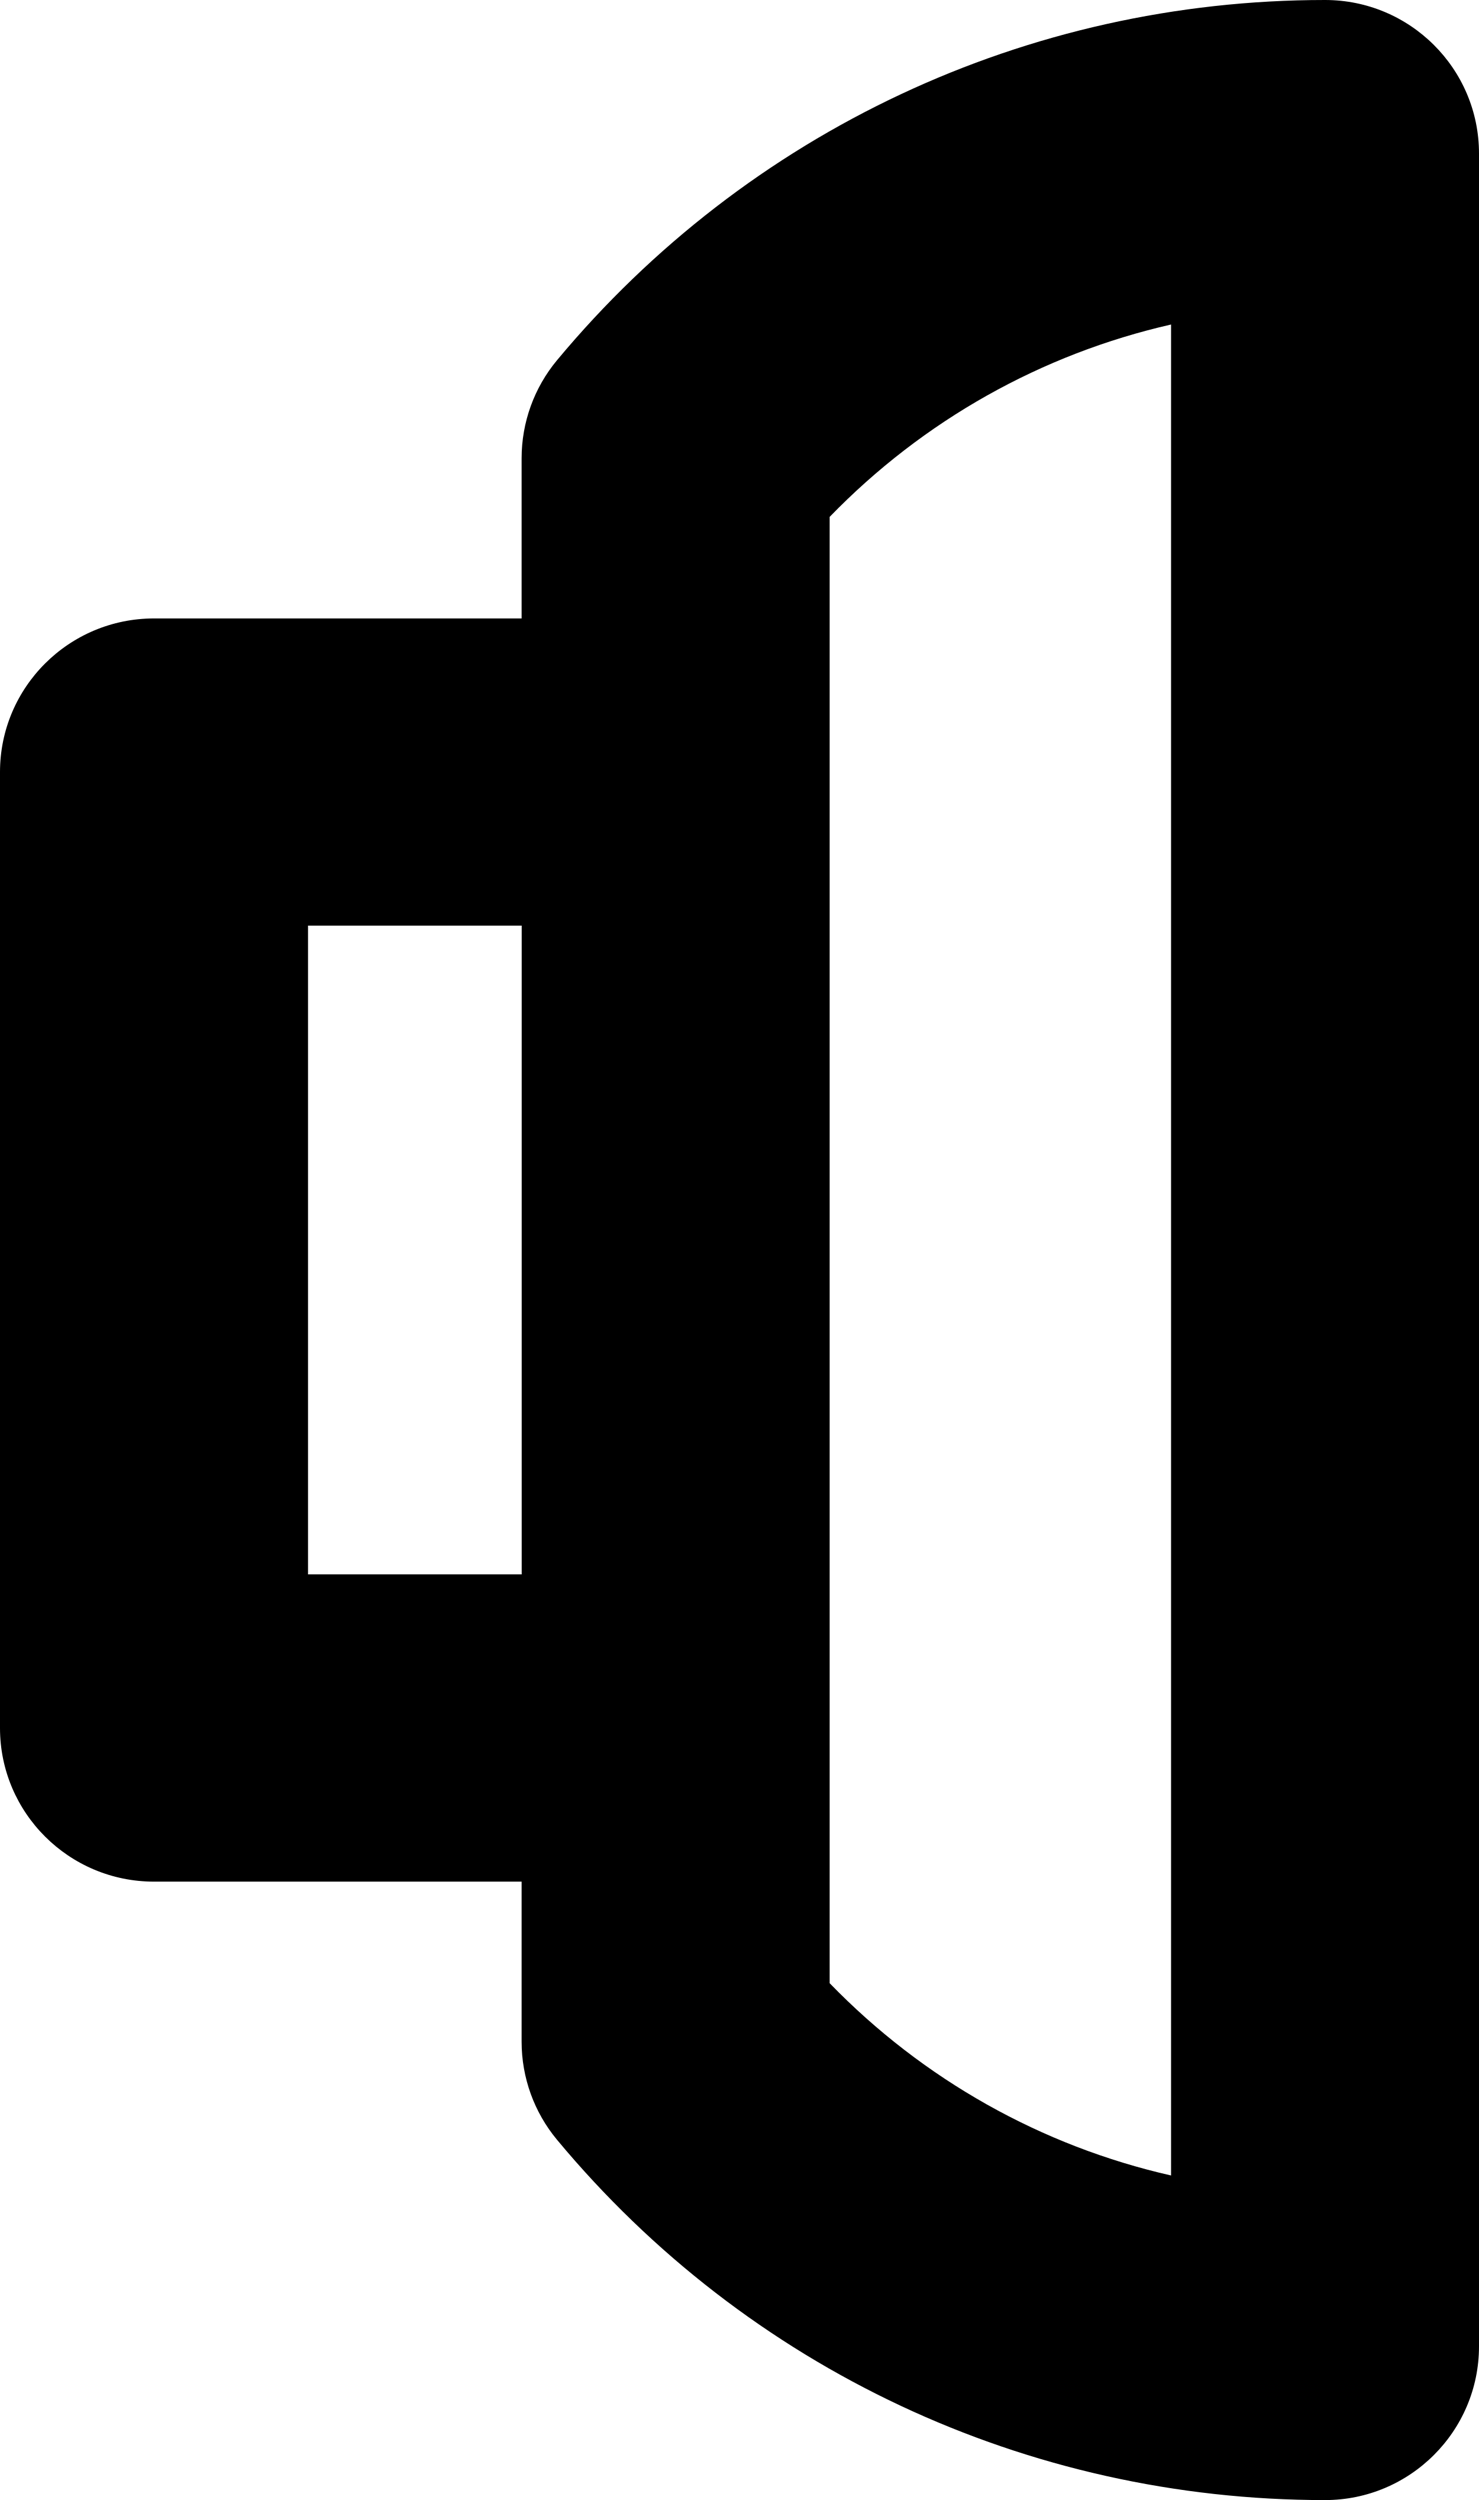 <?xml version="1.0" encoding="UTF-8"?>
<svg width="87px" height="147px" viewBox="0 0 87 147" version="1.1" xmlns="http://www.w3.org/2000/svg" xmlns:xlink="http://www.w3.org/1999/xlink">
    <!-- Generator: Sketch 57.1 (83088) - https://sketch.com -->
    <title>doorbellIcon</title>
    <desc>Created with Sketch.</desc>
    <g id="Page-1" stroke="none" stroke-width="1" fill="none" fill-rule="evenodd">
        <g id="doorbellIcon" fill="#000000" fill-rule="nonzero">
            <path d="M77.943,0 C60.43,0 43.973,7.719 32.767,21.179 C31.42,22.798 30.683,24.836 30.683,26.945 L30.683,36.363 L9.062,36.363 C4.058,36.363 0,40.41 0,45.396 L0,101.604 C0,106.59 4.058,110.637 9.062,110.637 L30.683,110.637 L30.683,120.05 C30.683,122.159 31.42,124.197 32.767,125.816 C43.968,139.281 60.425,147 77.943,147 C82.942,147 87,142.948 87,137.962 L87,9.028 C87,4.042 82.942,0 77.943,0 Z M30.688,92.571 L18.119,92.571 L18.119,54.424 L30.688,54.424 L30.688,92.571 Z M68.886,127.914 C61.276,126.186 54.308,122.283 48.803,116.608 L48.803,30.392 C54.308,24.717 61.276,20.814 68.886,19.081 L68.886,127.914 Z" id="Shape"></path>
        </g>
    </g>
</svg>